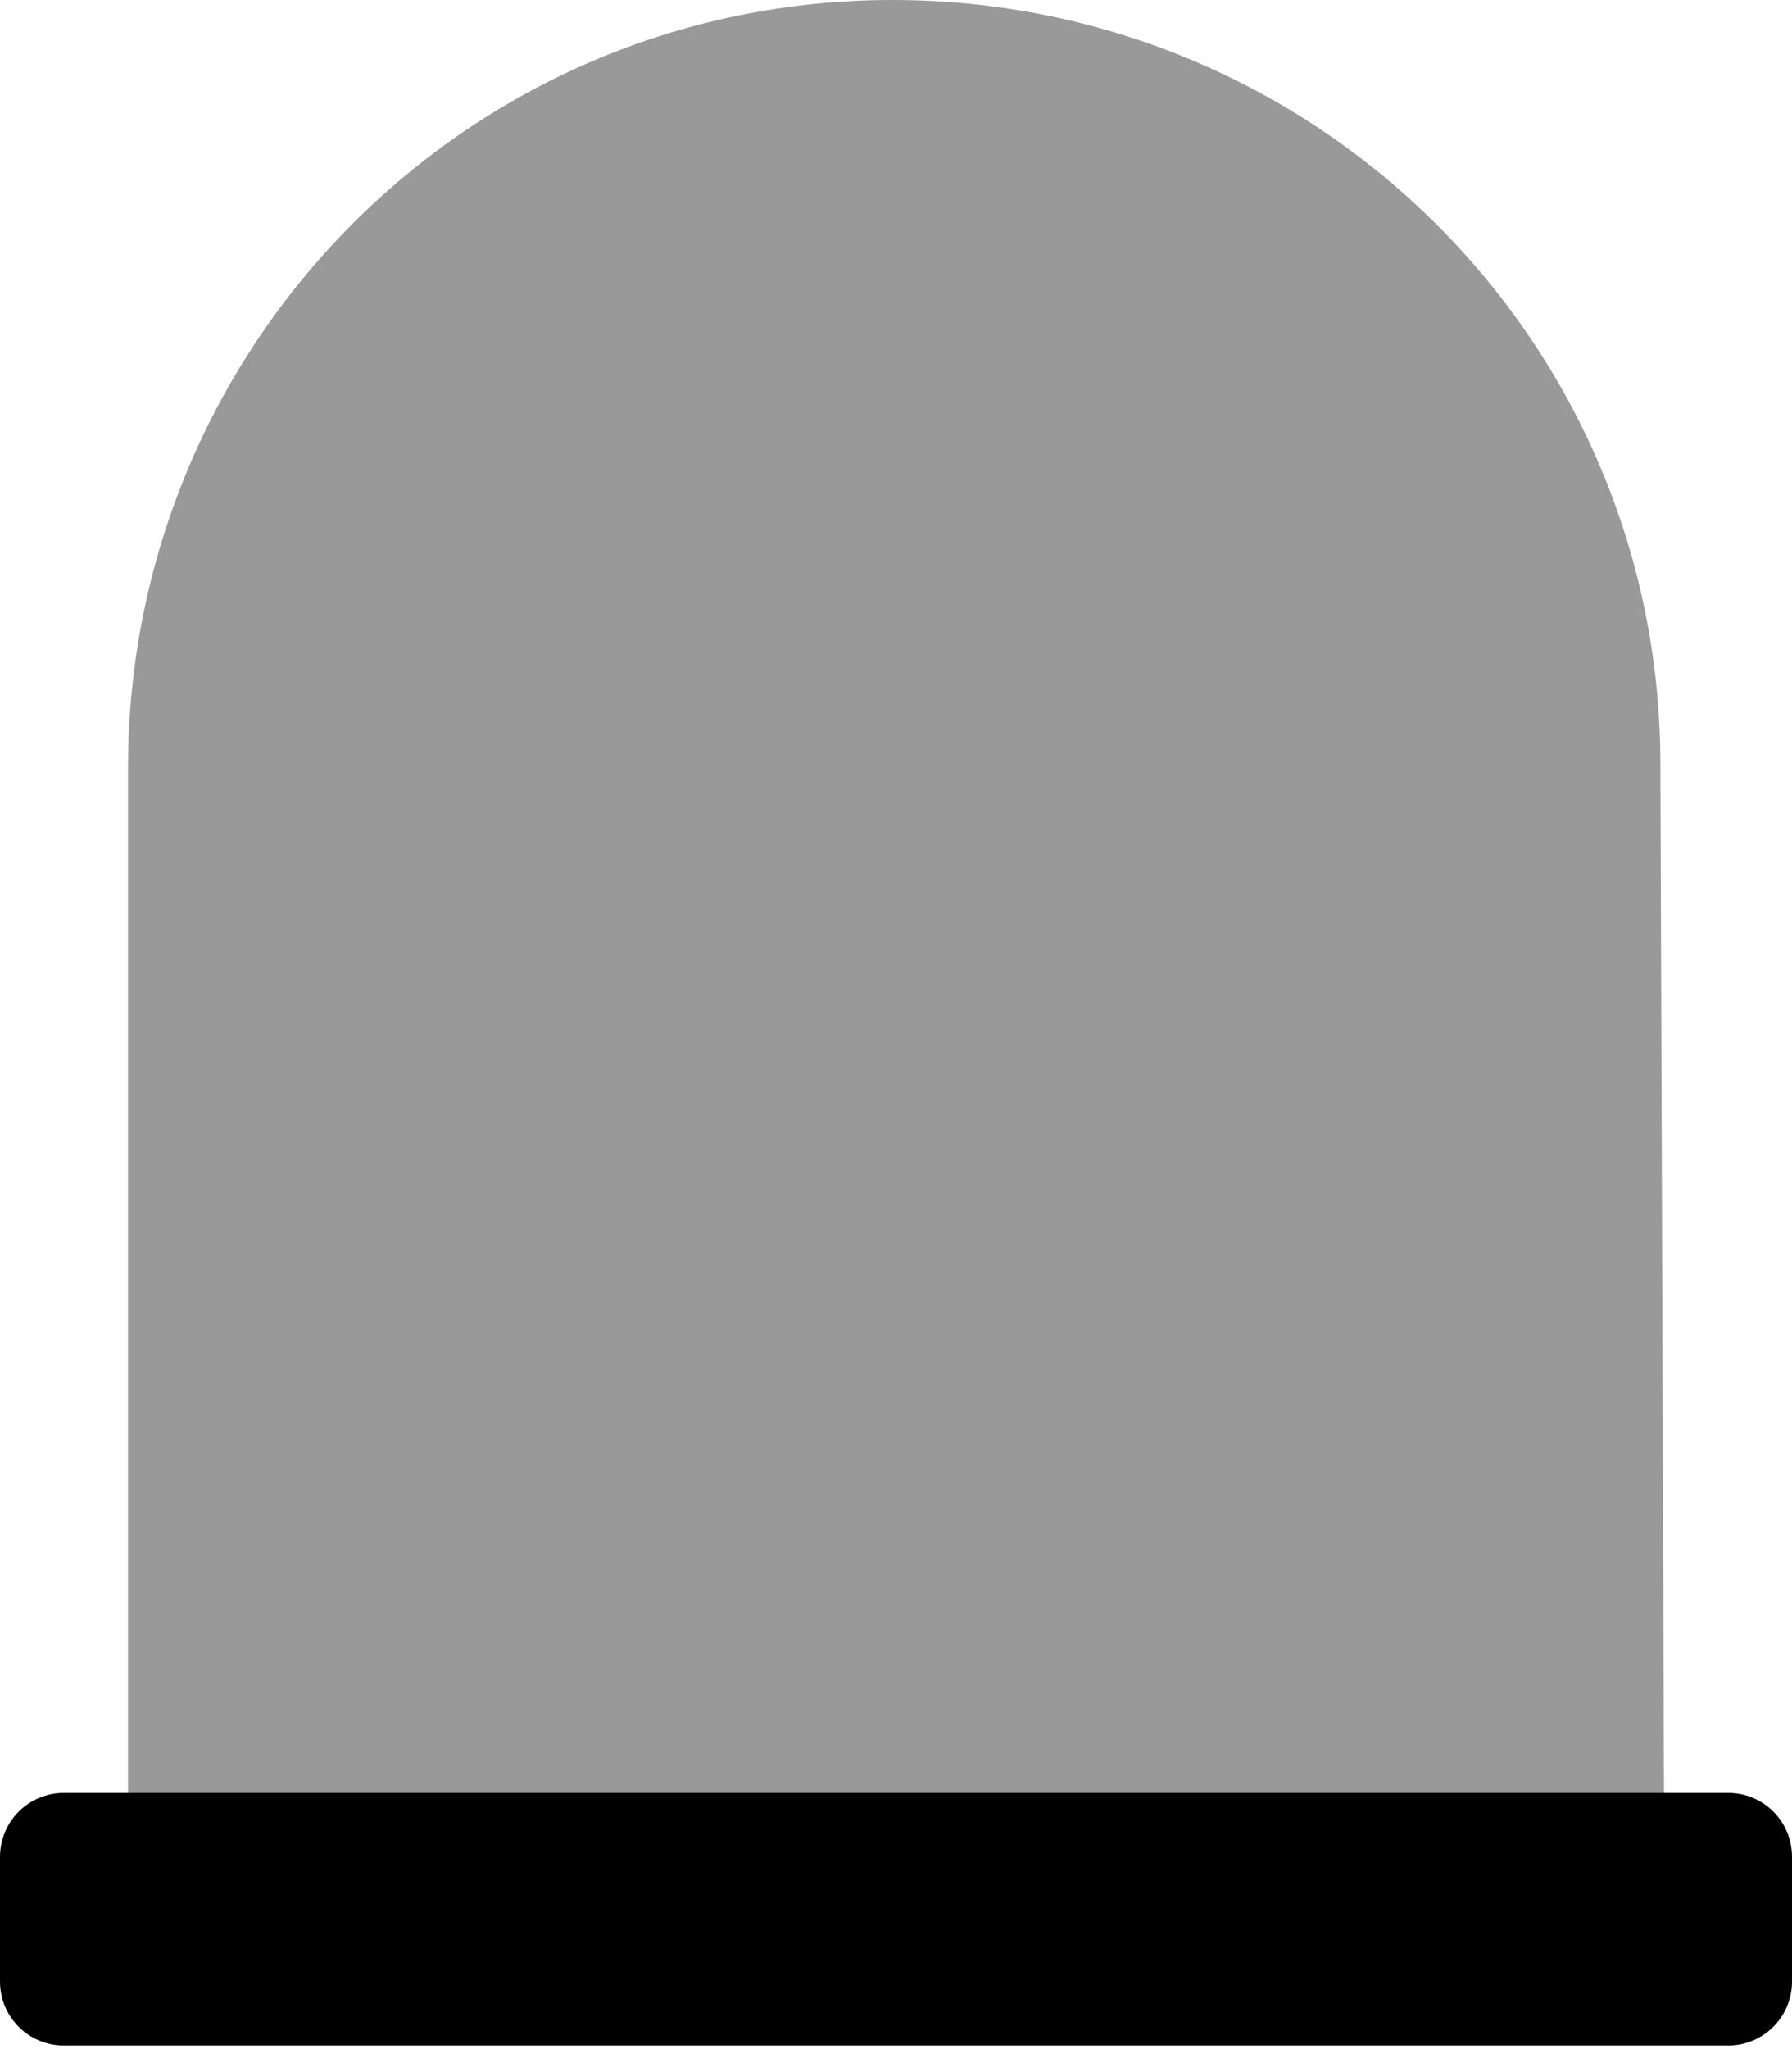 <svg fill="currentColor" xmlns="http://www.w3.org/2000/svg" viewBox="0 0 448 512"><!--! Font Awesome Pro 6.1.1 by @fontawesome - https://fontawesome.com License - https://fontawesome.com/license (Commercial License) Copyright 2022 Fonticons, Inc. --><defs><style>.fa-secondary{opacity:.4}</style></defs><path class="fa-primary" d="M432 448h-416c-8.875 0-16 7.125-16 16v31.1c0 8.875 7.125 16 16 16h416c8.875 0 16-7.125 16-16v-31.1C448 455.1 440.9 448 432 448z"/><path class="fa-secondary" d="M415.1 191.1c0-106-86-191.1-192-191.1c-106 0-191.1 86-191.1 192L32 448h384L415.1 191.1z"/></svg>